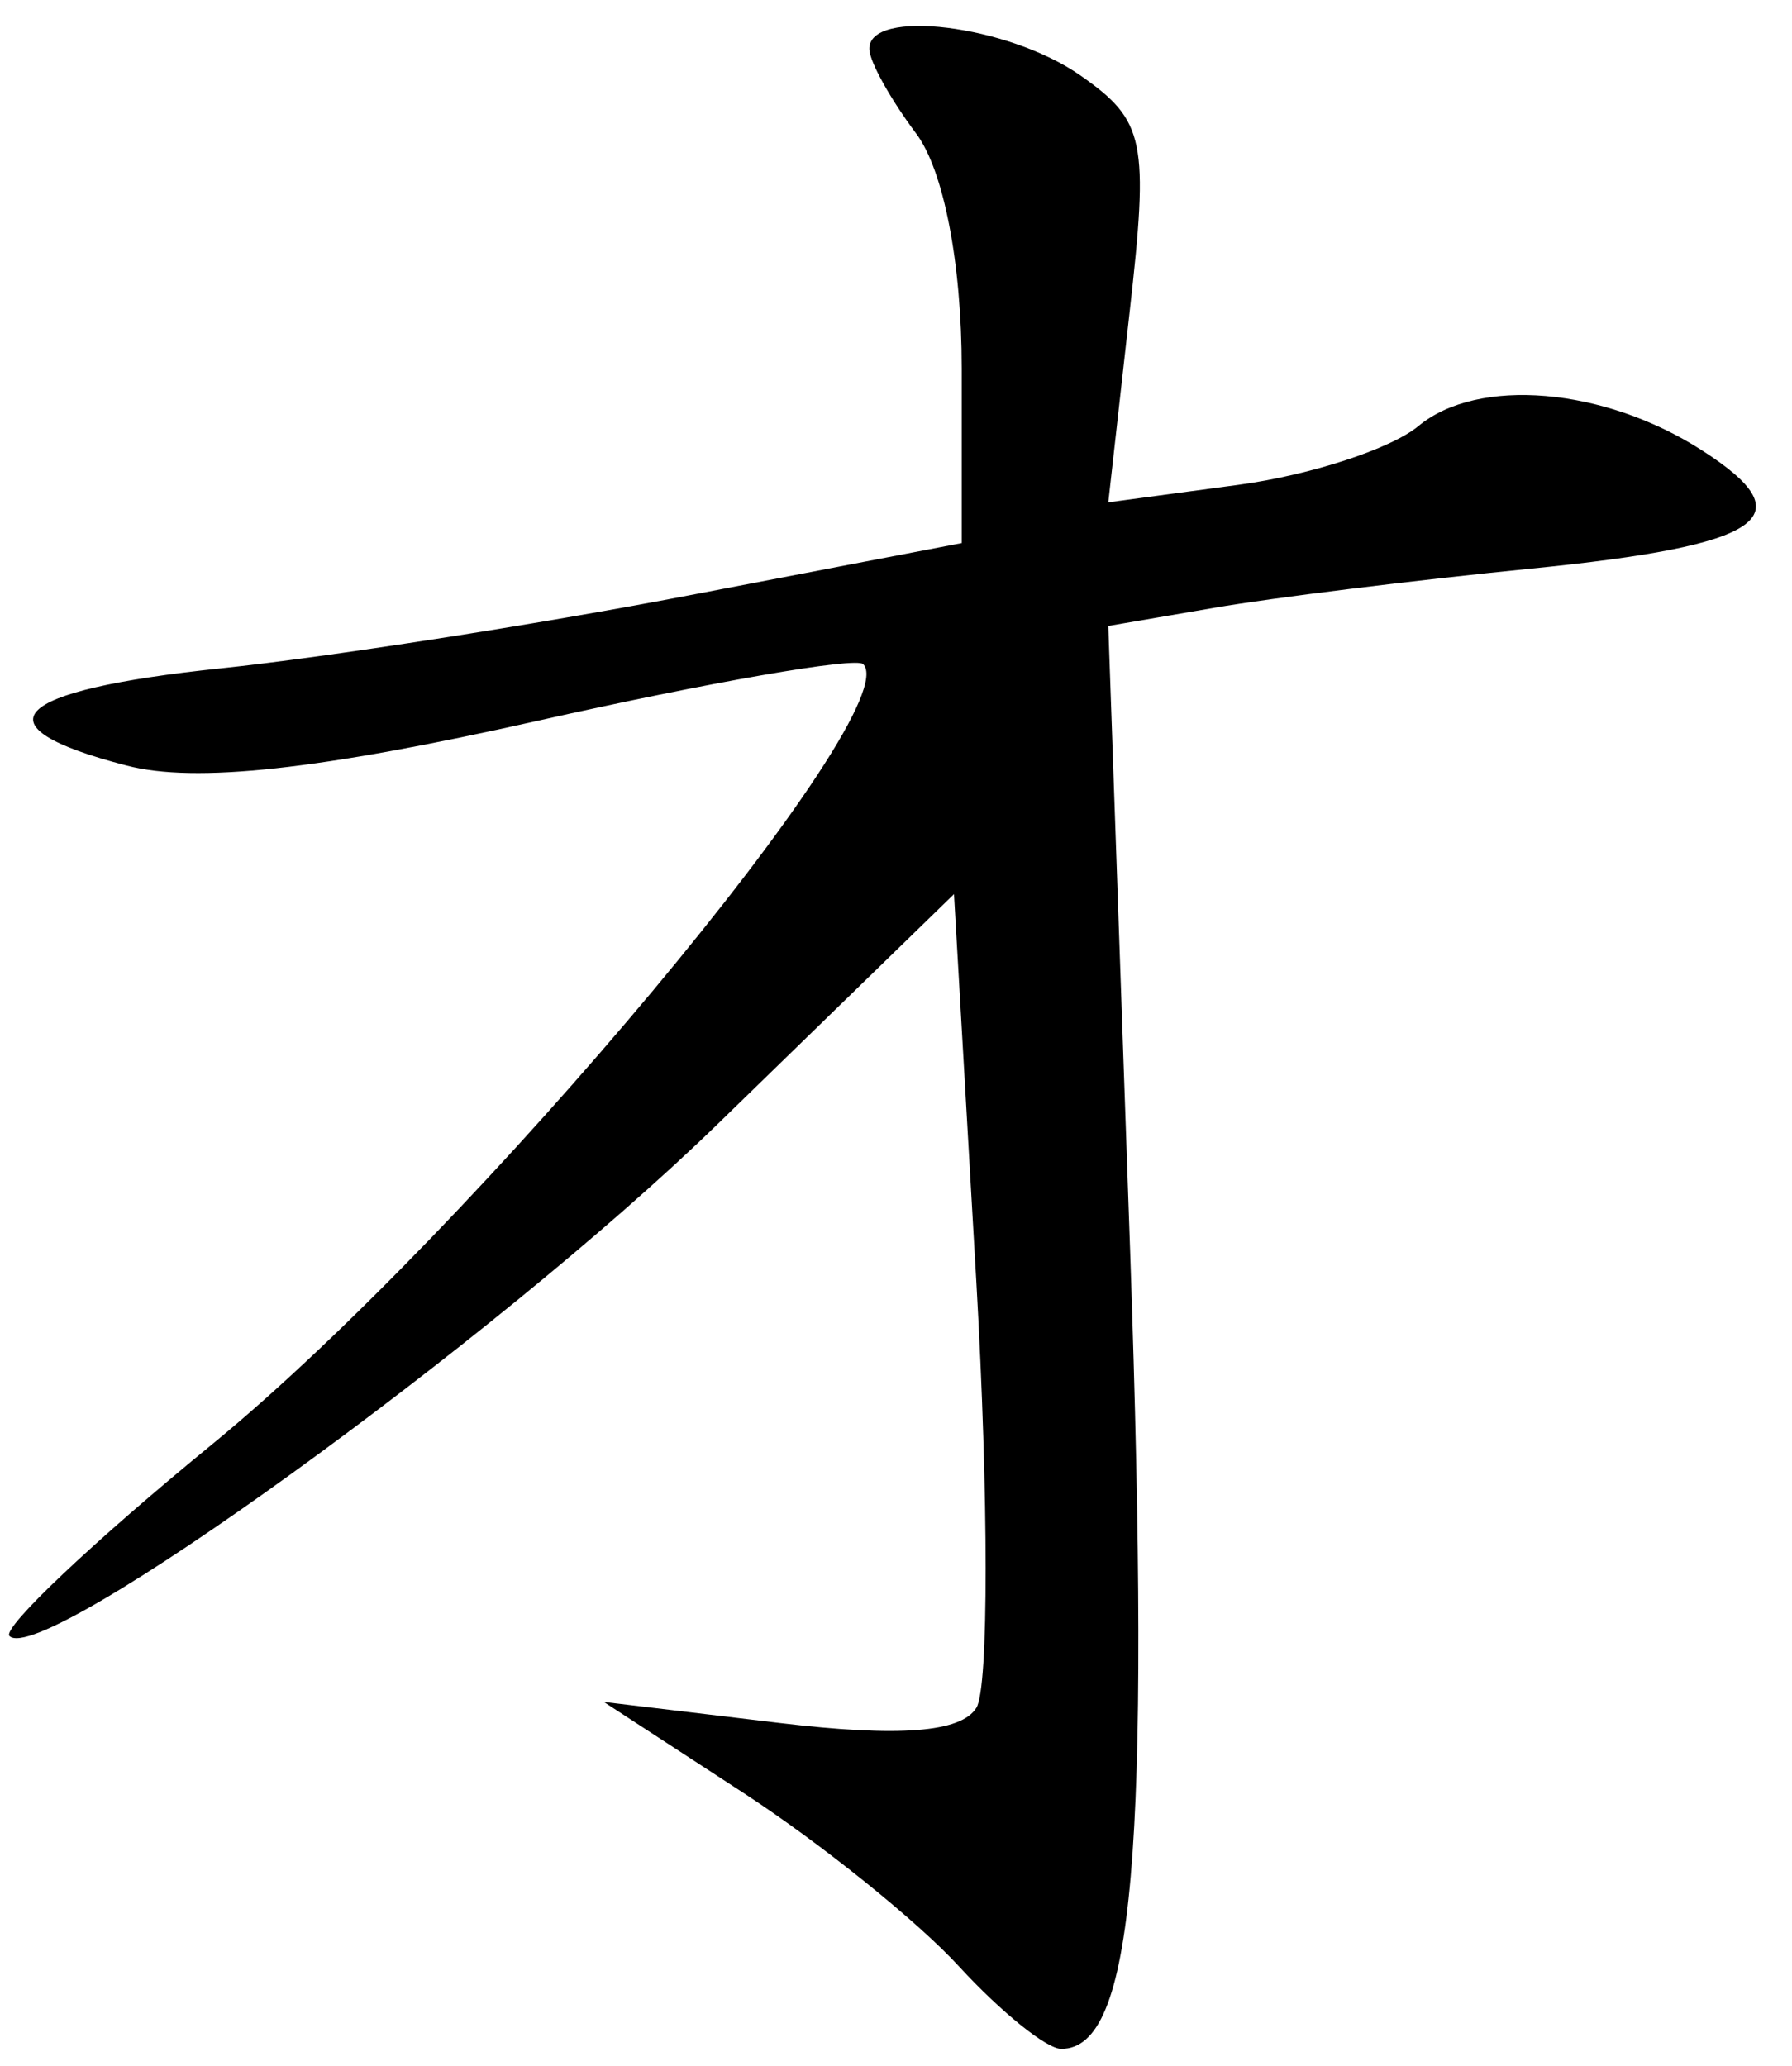 <?xml version="1.0" encoding="UTF-8" standalone="no"?><!DOCTYPE svg PUBLIC "-//W3C//DTD SVG 1.1//EN" "http://www.w3.org/Graphics/SVG/1.1/DTD/svg11.dtd"><svg width="100%" height="100%" viewBox="0 0 72 83" version="1.1" xmlns="http://www.w3.org/2000/svg" xmlns:xlink="http://www.w3.org/1999/xlink" xml:space="preserve" xmlns:serif="http://www.serif.com/" style="fill-rule:evenodd;clip-rule:evenodd;stroke-linejoin:round;stroke-miterlimit:2;"><g><path d="M38.06,1.117c-1.77,-0.218 -3.17,0.03 -3.13,0.871c0.02,0.516 0.87,2.028 1.87,3.363c1.11,1.465 1.84,5.211 1.84,9.448l-0,7.019l-11.02,2.113c-6.06,1.162 -14.5,2.476 -18.75,2.92c-8.5,0.888 -9.89,2.325 -3.78,3.906c2.75,0.715 7.74,0.173 16.5,-1.796c6.9,-1.552 12.8,-2.579 13.09,-2.28c1.82,1.819 -15.64,22.736 -26.16,31.346c-4.79,3.92 -8.45,7.385 -8.14,7.699c1.29,1.29 19.53,-11.888 28.42,-20.533l9.53,-9.271l0.9,15.617c0.49,8.589 0.5,16.271 0,17.07c-0.61,0.994 -3.11,1.187 -7.93,0.609l-7.04,-0.843l5.63,3.668c3.09,2.017 6.99,5.152 8.65,6.968c1.67,1.816 3.51,3.303 4.1,3.303c2.92,0 3.6,-7.846 2.77,-31.975l-0.88,-25.191l4.25,-0.728c2.33,-0.402 8.04,-1.108 12.69,-1.571c9.46,-0.94 11.1,-2.075 6.9,-4.765c-3.93,-2.522 -8.99,-2.952 -11.38,-0.967c-1.1,0.913 -4.35,1.975 -7.23,2.361l-5.23,0.703l0.85,-7.584c0.79,-6.963 0.63,-7.747 -1.97,-9.566c-1.45,-1.015 -3.58,-1.697 -5.35,-1.914Z" style="fill-rule:nonzero;"/></g></svg>